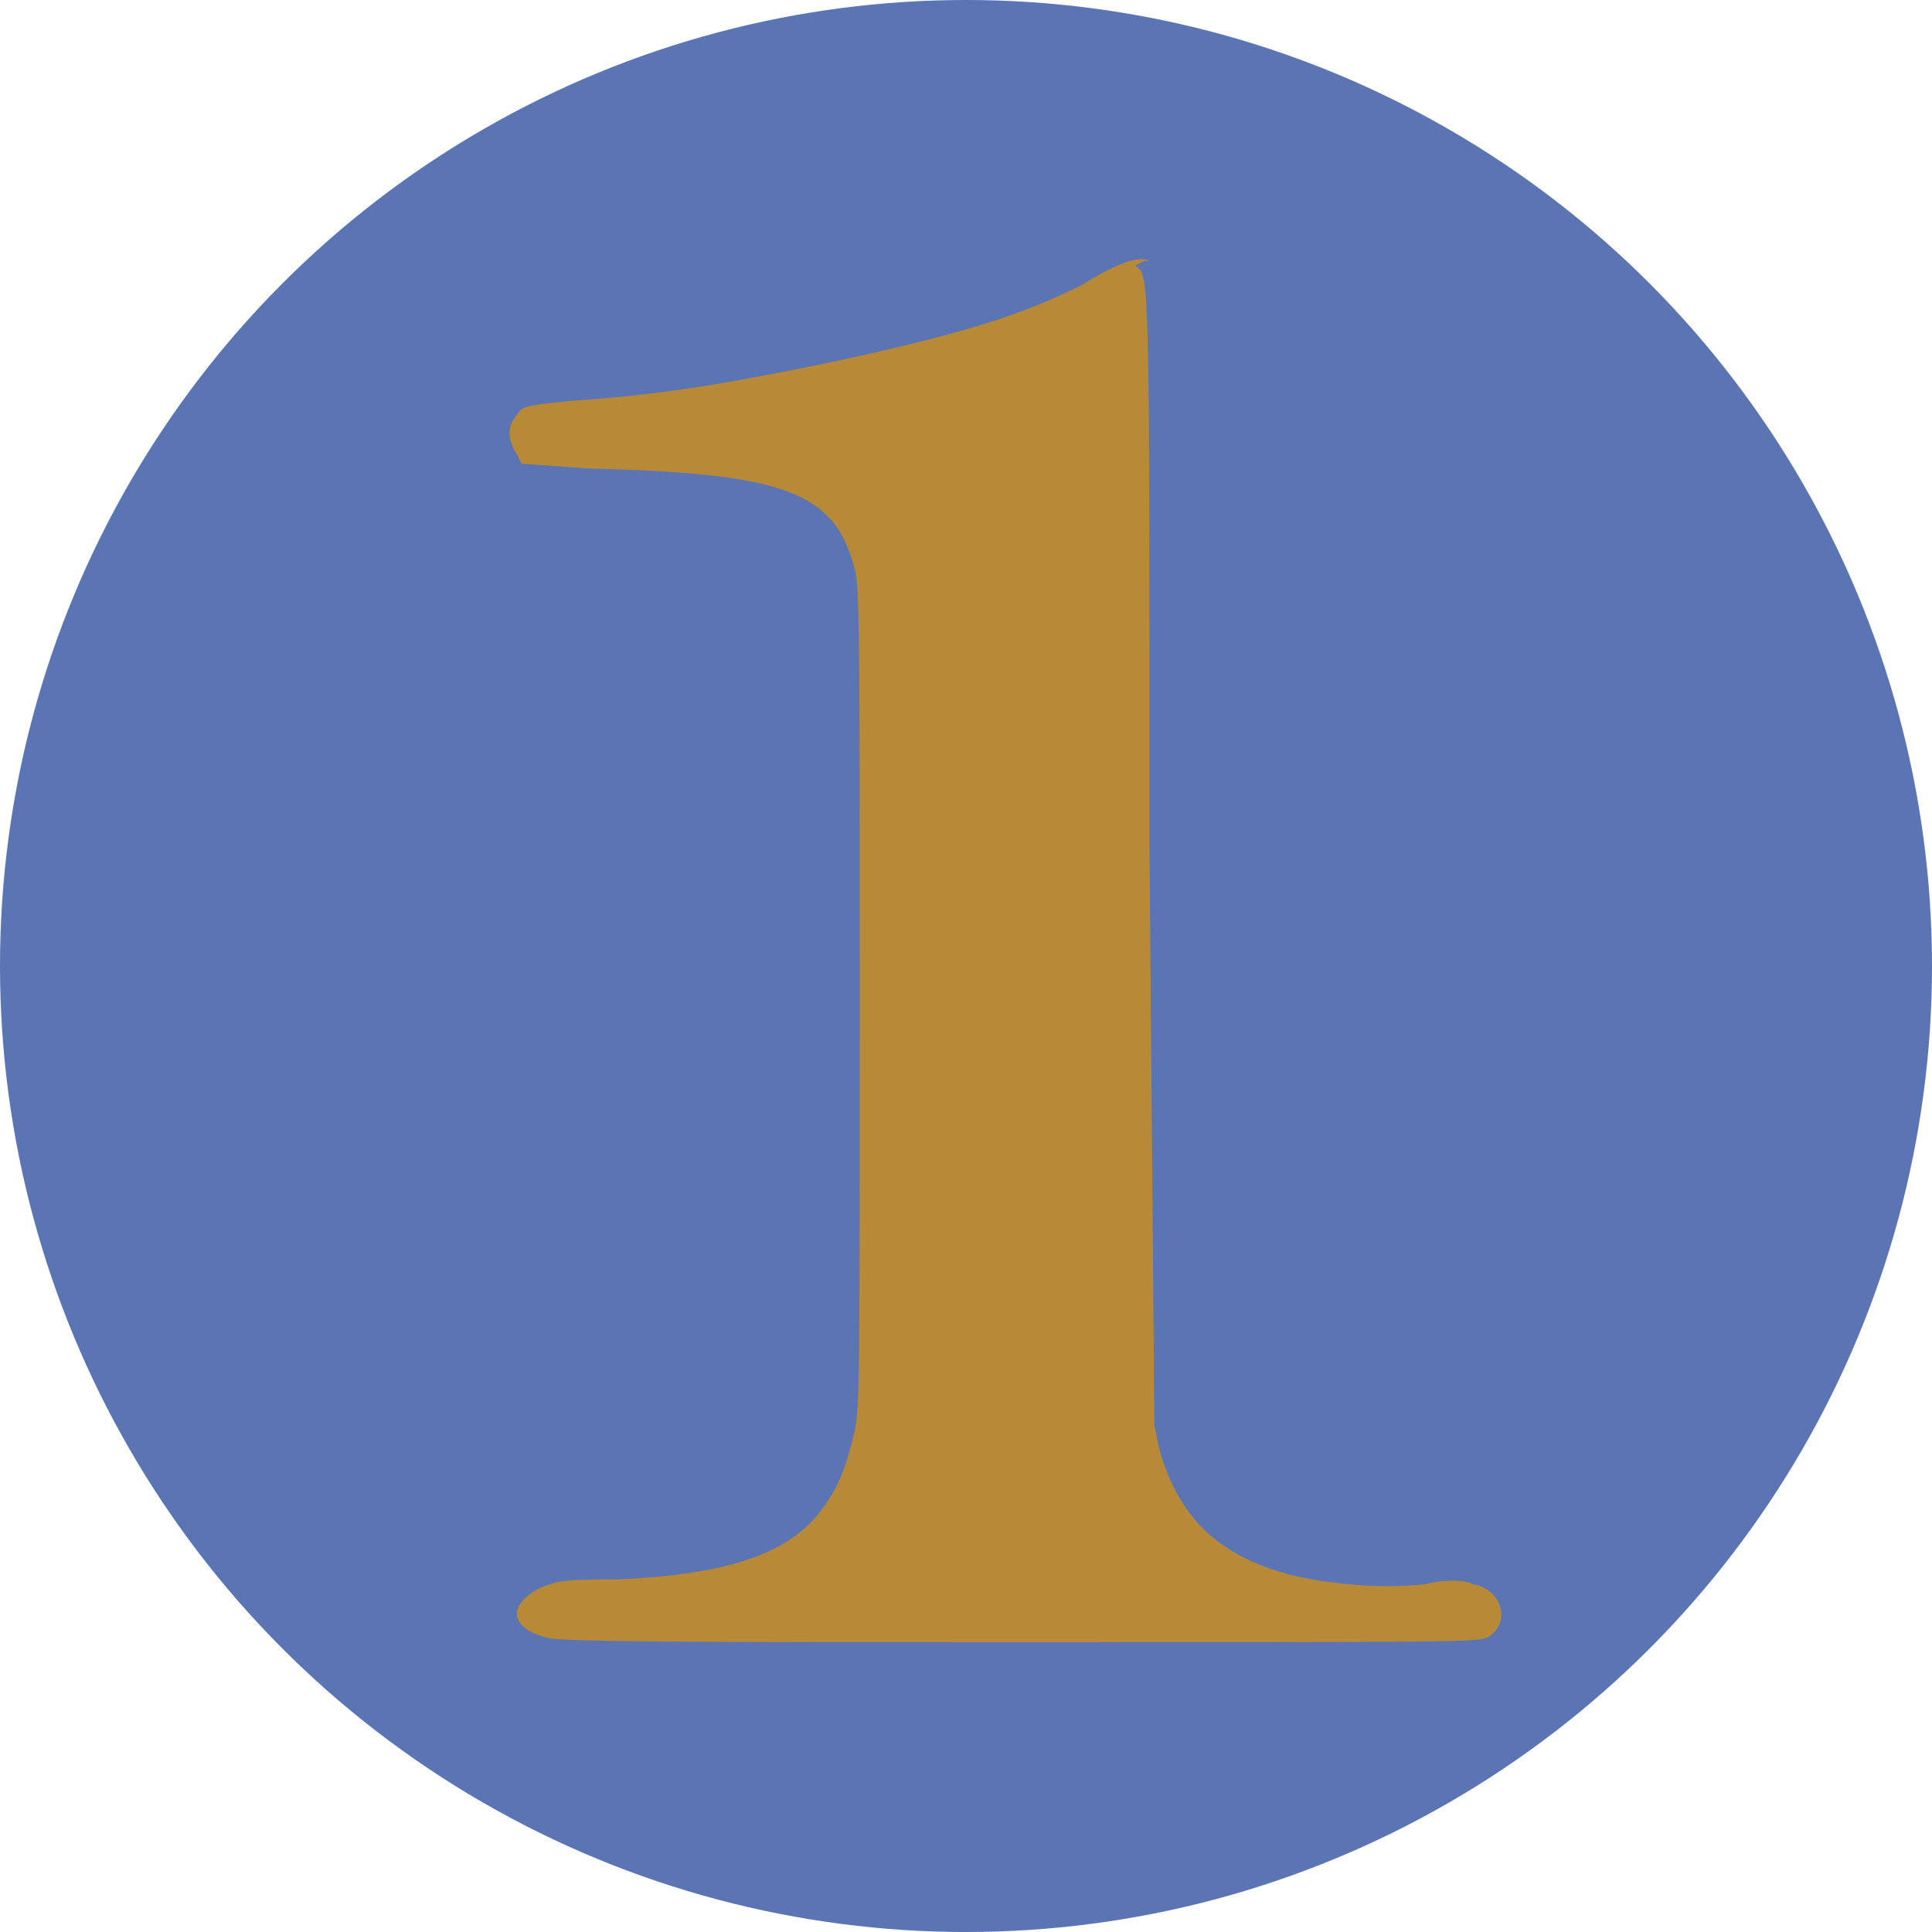<svg xmlns="http://www.w3.org/2000/svg" width="400" height="400"><circle cx="200" cy="200" r="200" fill="#5b74b4"/><path fill="#b88a38" d="M235 55c3 2 3-1 3 122l1 118 1 5c4 14 12 22 27 26 8 2 19 3 28 2 4-1 8-1 10 0 6 1 8 8 3 11-2 1-8 1-97 1-65 0-96 0-98-1-4-1-6-3-6-5s3-5 7-6c2-1 8-1 14-1 22-1 34-5 41-13 4-5 6-9 8-18 1-5 1-12 1-90 0-70 0-85-1-88-4-16-14-20-55-21l-14-1-1-2c-2-3-2-6 0-8 1-2 2-2 11-3 16-1 30-3 54-8 28-6 40-10 52-16 8-5 12-6 14-5h-1z"/></svg>